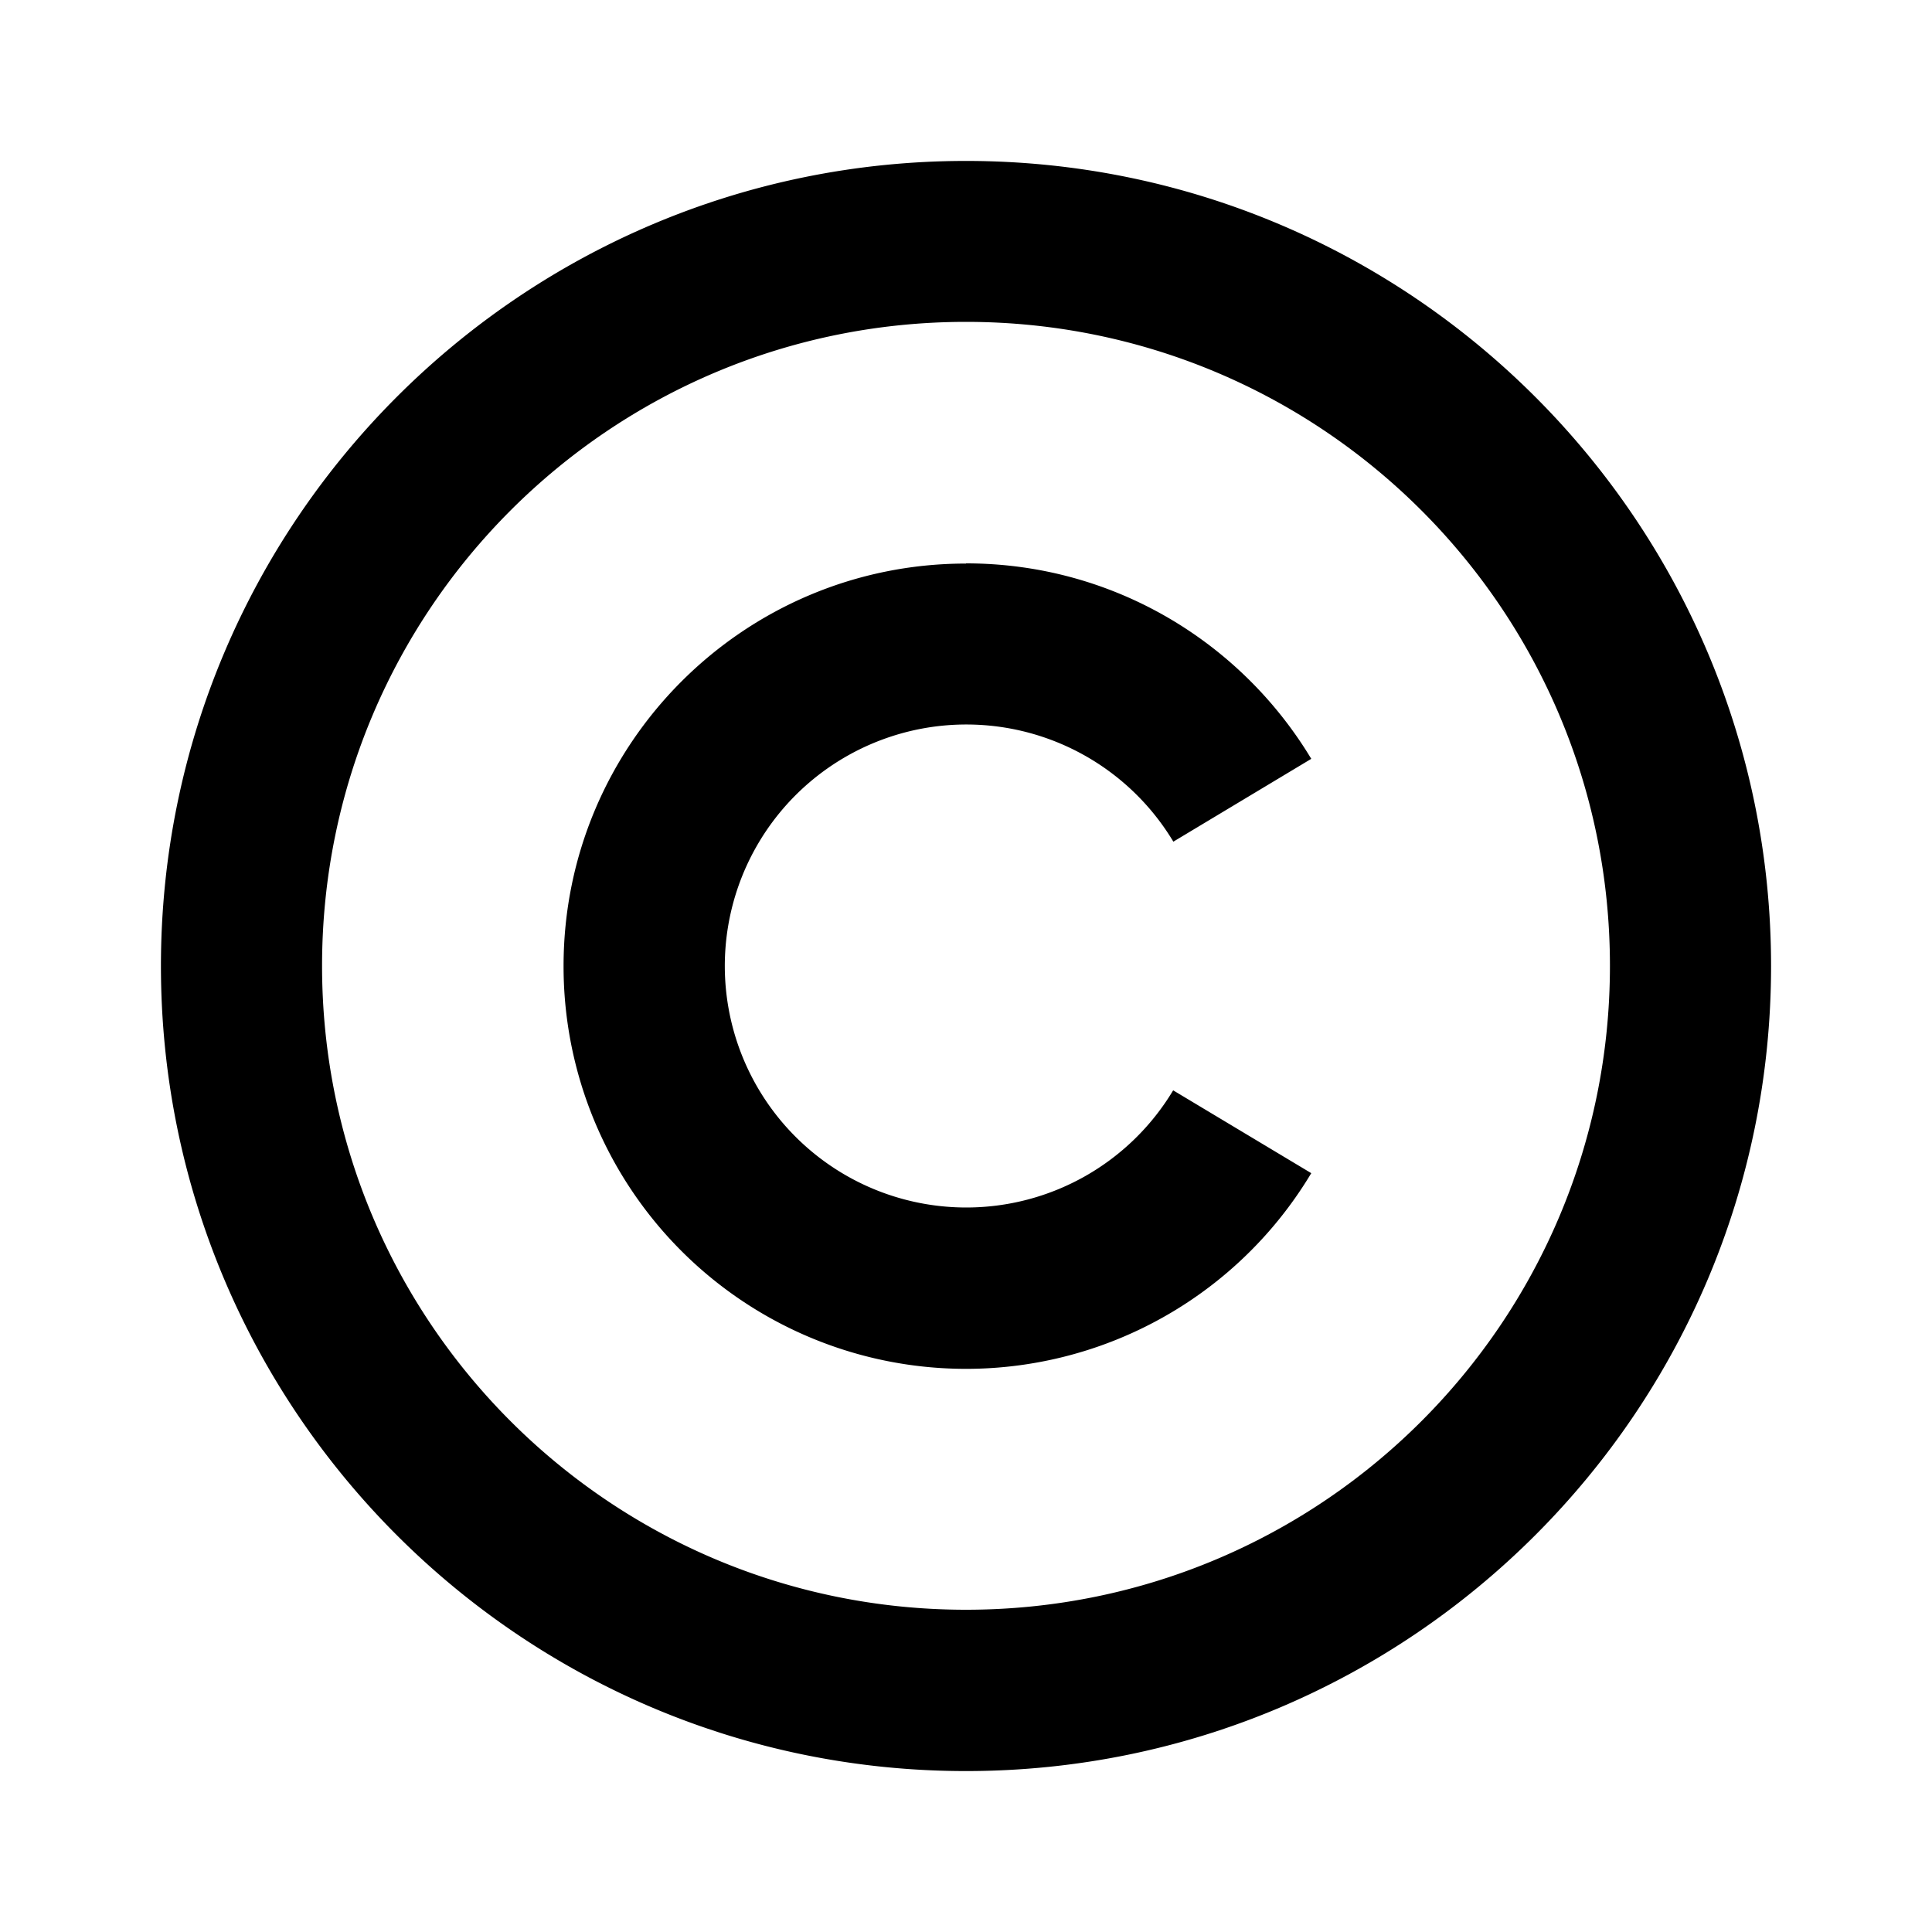 <svg xmlns="http://www.w3.org/2000/svg" viewBox="0 0 1024 1024" version="1.1"><path d="M512 85.3c235.5 0 426.7 191.1 426.7 426.7s-191.1 426.7-426.7 426.7S85.3 747.5 85.3 512 276.5 85.3 512 85.3z m0 85.3c-188.6 0-341.3 152.7-341.3 341.3s152.7 341.3 341.3 341.3 341.3-152.7 341.3-341.3-152.7-341.3-341.3-341.3z m0 128c77.7 0 145.6 41.5 183 103.6l-73.1 43.9A128 128 0 1 0 512 640a127.9 127.9 0 0 0 109.8-62.1l73.2 43.9A213.3 213.3 0 0 1 298.7 512c0-117.8 95.6-213.3 213.3-213.3z" p-id="3339"></path></svg>